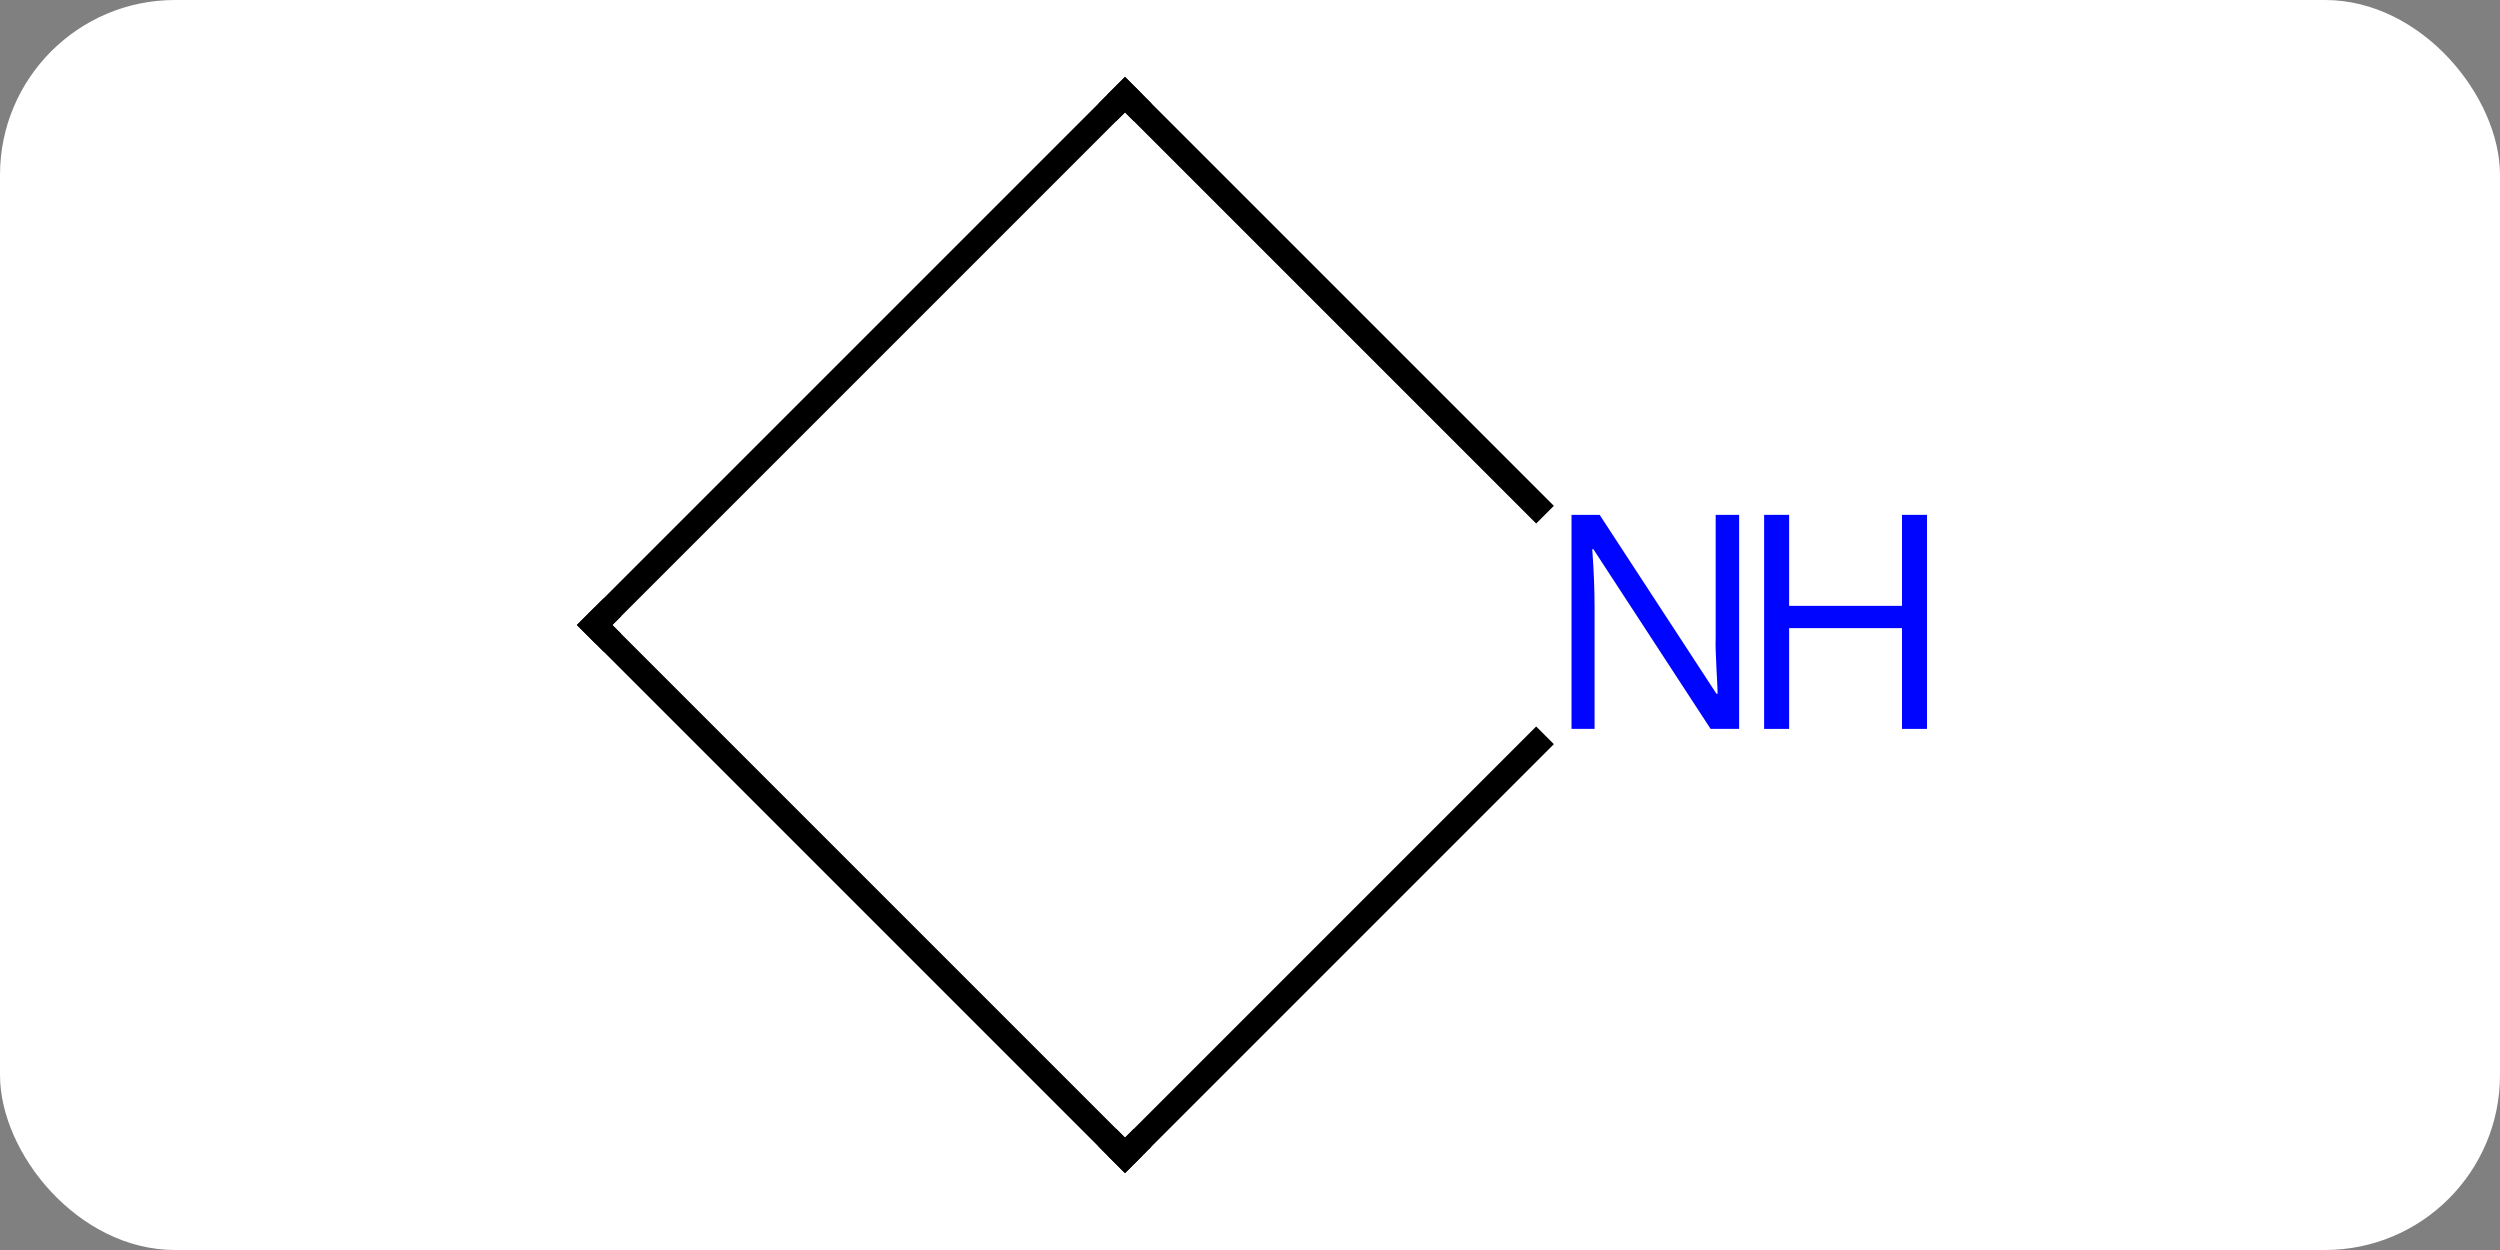 <svg width="100" viewBox="0 0 100 50" style="fill-opacity:1; color-rendering:auto; color-interpolation:auto; text-rendering:auto; stroke:black; stroke-linecap:square; stroke-miterlimit:10; shape-rendering:auto; stroke-opacity:1; fill:black; stroke-dasharray:none; font-weight:normal; stroke-width:1; font-family:'Open Sans'; font-style:normal; stroke-linejoin:miter; font-size:12; stroke-dashoffset:0; image-rendering:auto;" height="50" class="cas-substance-image" xmlns:xlink="http://www.w3.org/1999/xlink" xmlns="http://www.w3.org/2000/svg"><rect x="0" y="0" width="100" height="50" fill="#808080" stroke="none"/><svg class="cas-substance-single-component"><rect y="0" x="0" width="100" stroke="none" ry="7" rx="7" height="50" fill="white" class="cas-substance-group"/><svg y="0" x="20" width="60" viewBox="0 0 60 50" style="fill:black;" height="50" class="cas-substance-single-component-image"><svg><g><g transform="translate(25,25)" style="text-rendering:geometricPrecision; color-rendering:optimizeQuality; color-interpolation:linearRGB; stroke-linecap:butt; image-rendering:optimizeQuality;"><line y2="-21.213" y1="0" x2="0" x1="-21.213" style="fill:none;"/><line y2="21.213" y1="0" x2="0" x1="-21.213" style="fill:none;"/><line y2="-4.766" y1="-21.213" x2="16.447" x1="0" style="fill:none;"/><line y2="4.766" y1="21.213" x2="16.447" x1="0" style="fill:none;"/><path style="fill:none; stroke-miterlimit:5;" d="M-20.859 -0.354 L-21.213 0 L-20.859 0.354"/><path style="fill:none; stroke-miterlimit:5;" d="M-0.354 -20.859 L0 -21.213 L0.354 -20.859"/><path style="fill:none; stroke-miterlimit:5;" d="M-0.354 20.859 L0 21.213 L0.354 20.859"/></g><g transform="translate(25,25)" style="stroke-linecap:butt; fill:rgb(0,5,255); text-rendering:geometricPrecision; color-rendering:optimizeQuality; image-rendering:optimizeQuality; font-family:'Open Sans'; stroke:rgb(0,5,255); color-interpolation:linearRGB; stroke-miterlimit:5;"><path style="stroke:none;" d="M24.565 4.156 L23.424 4.156 L18.736 -3.031 L18.69 -3.031 Q18.783 -1.766 18.783 -0.719 L18.783 4.156 L17.861 4.156 L17.861 -4.406 L18.986 -4.406 L23.658 2.75 L23.705 2.75 Q23.705 2.594 23.658 1.734 Q23.611 0.875 23.627 0.5 L23.627 -4.406 L24.565 -4.406 L24.565 4.156 Z"/><path style="stroke:none;" d="M32.08 4.156 L31.08 4.156 L31.08 0.125 L26.565 0.125 L26.565 4.156 L25.565 4.156 L25.565 -4.406 L26.565 -4.406 L26.565 -0.766 L31.08 -0.766 L31.08 -4.406 L32.08 -4.406 L32.08 4.156 Z"/></g></g></svg></svg></svg></svg>